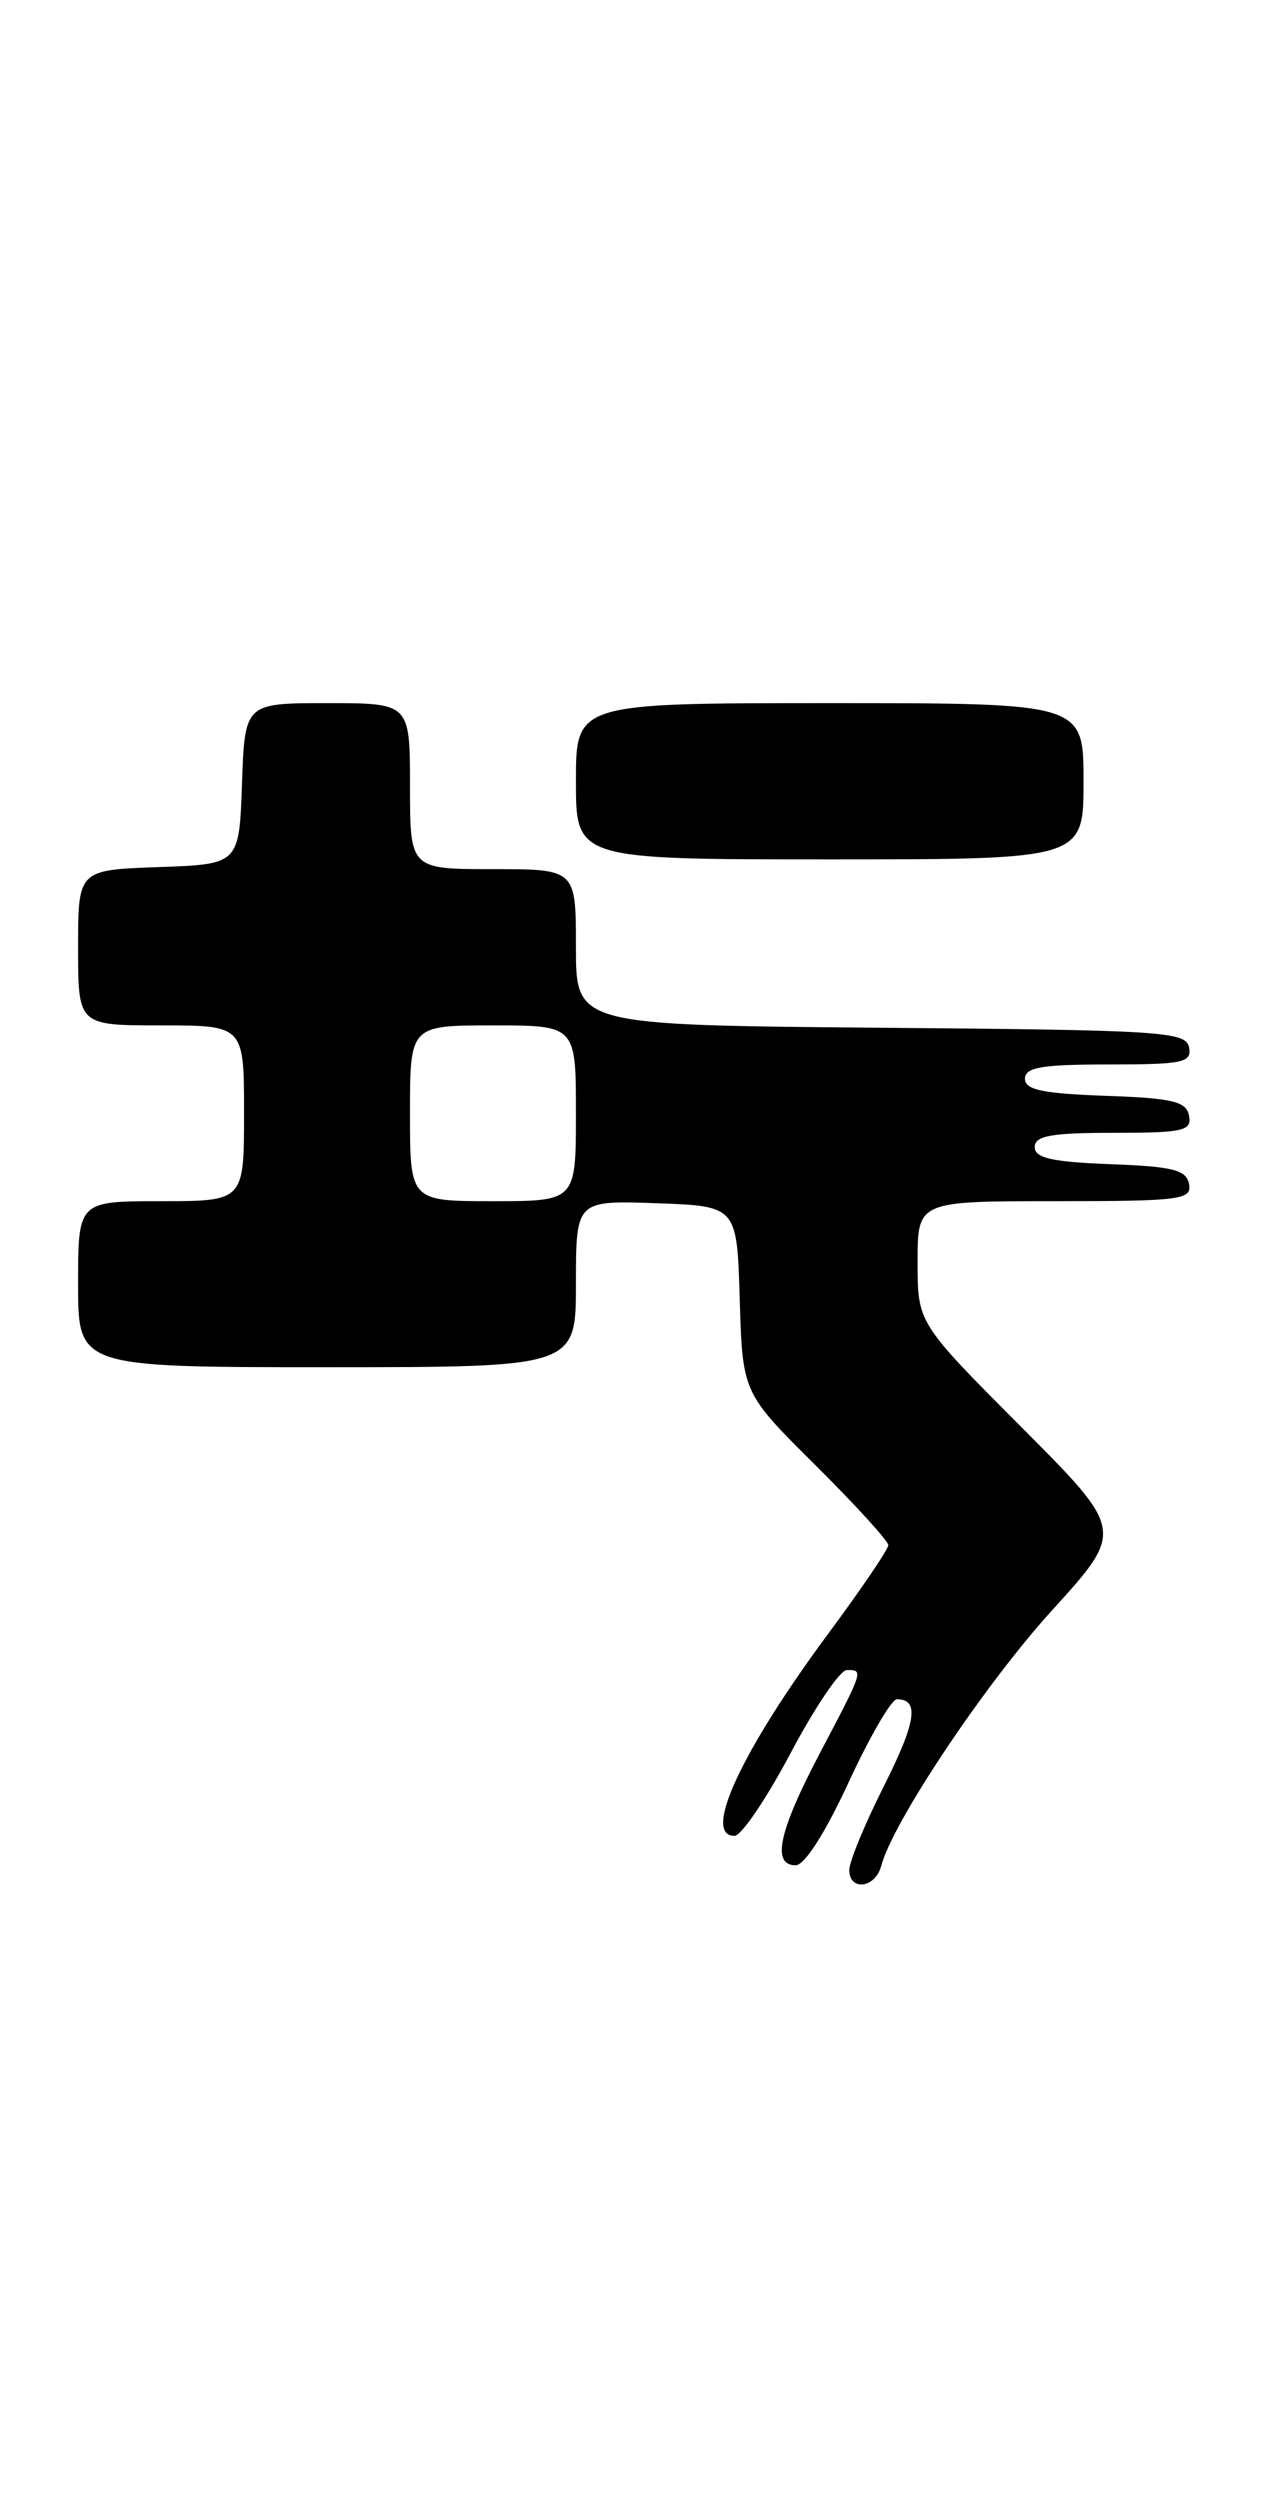 <?xml version="1.0" encoding="UTF-8" standalone="no"?>
<!DOCTYPE svg PUBLIC "-//W3C//DTD SVG 1.1//EN" "http://www.w3.org/Graphics/SVG/1.1/DTD/svg11.dtd" >
<svg xmlns="http://www.w3.org/2000/svg" xmlns:xlink="http://www.w3.org/1999/xlink" version="1.1" viewBox="0 0 130 256">
 <g >
 <path fill="currentColor"
d=" M 90.27 191.08 C 91.44 186.60 100.88 172.48 107.77 164.90 C 115.20 156.73 115.20 156.73 104.60 146.10 C 94.00 135.47 94.00 135.47 94.00 129.23 C 94.00 123.00 94.00 123.00 108.07 123.00 C 120.94 123.00 122.12 122.85 121.81 121.25 C 121.53 119.79 120.18 119.45 113.74 119.21 C 107.76 118.98 106.00 118.58 106.00 117.46 C 106.00 116.30 107.67 116.00 114.07 116.00 C 121.22 116.00 122.11 115.80 121.81 114.25 C 121.53 112.78 120.15 112.45 113.24 112.21 C 106.82 111.98 105.00 111.60 105.00 110.46 C 105.00 109.29 106.72 109.00 113.57 109.00 C 121.20 109.00 122.11 108.81 121.81 107.25 C 121.50 105.63 119.07 105.48 90.24 105.24 C 59.00 104.97 59.00 104.97 59.00 96.99 C 59.00 89.00 59.00 89.00 50.50 89.00 C 42.00 89.00 42.00 89.00 42.00 80.50 C 42.00 72.00 42.00 72.00 33.54 72.00 C 25.08 72.00 25.08 72.00 24.79 80.25 C 24.50 88.50 24.50 88.50 16.25 88.79 C 8.00 89.08 8.00 89.08 8.00 97.04 C 8.00 105.00 8.00 105.00 16.50 105.00 C 25.00 105.00 25.00 105.00 25.00 114.00 C 25.00 123.00 25.00 123.00 16.50 123.00 C 8.00 123.00 8.00 123.00 8.00 131.50 C 8.00 140.00 8.00 140.00 33.50 140.00 C 59.00 140.00 59.00 140.00 59.00 131.46 C 59.00 122.92 59.00 122.92 67.25 123.21 C 75.50 123.50 75.50 123.50 75.78 133.06 C 76.07 142.62 76.07 142.62 83.53 150.03 C 87.64 154.11 91.00 157.80 91.00 158.22 C 91.00 158.64 88.26 162.68 84.91 167.20 C 75.95 179.29 71.90 188.01 75.25 187.99 C 75.94 187.99 78.53 184.17 81.00 179.50 C 83.47 174.83 86.06 171.01 86.75 171.01 C 88.48 171.00 88.48 170.99 84.00 179.50 C 79.78 187.52 79.02 191.00 81.51 191.00 C 82.43 191.00 84.55 187.67 86.94 182.50 C 89.10 177.82 91.32 174.00 91.88 174.00 C 94.21 174.00 93.86 176.32 90.53 182.93 C 88.59 186.79 87.00 190.64 87.00 191.48 C 87.00 193.68 89.67 193.35 90.27 191.08 Z  M 111.00 80.00 C 111.00 72.00 111.00 72.00 85.00 72.00 C 59.00 72.00 59.00 72.00 59.00 80.00 C 59.00 88.00 59.00 88.00 85.00 88.00 C 111.00 88.00 111.00 88.00 111.00 80.00 Z  M 42.00 114.00 C 42.00 105.00 42.00 105.00 50.50 105.00 C 59.00 105.00 59.00 105.00 59.00 114.00 C 59.00 123.00 59.00 123.00 50.50 123.00 C 42.00 123.00 42.00 123.00 42.00 114.00 Z "/>
</g>
</svg>